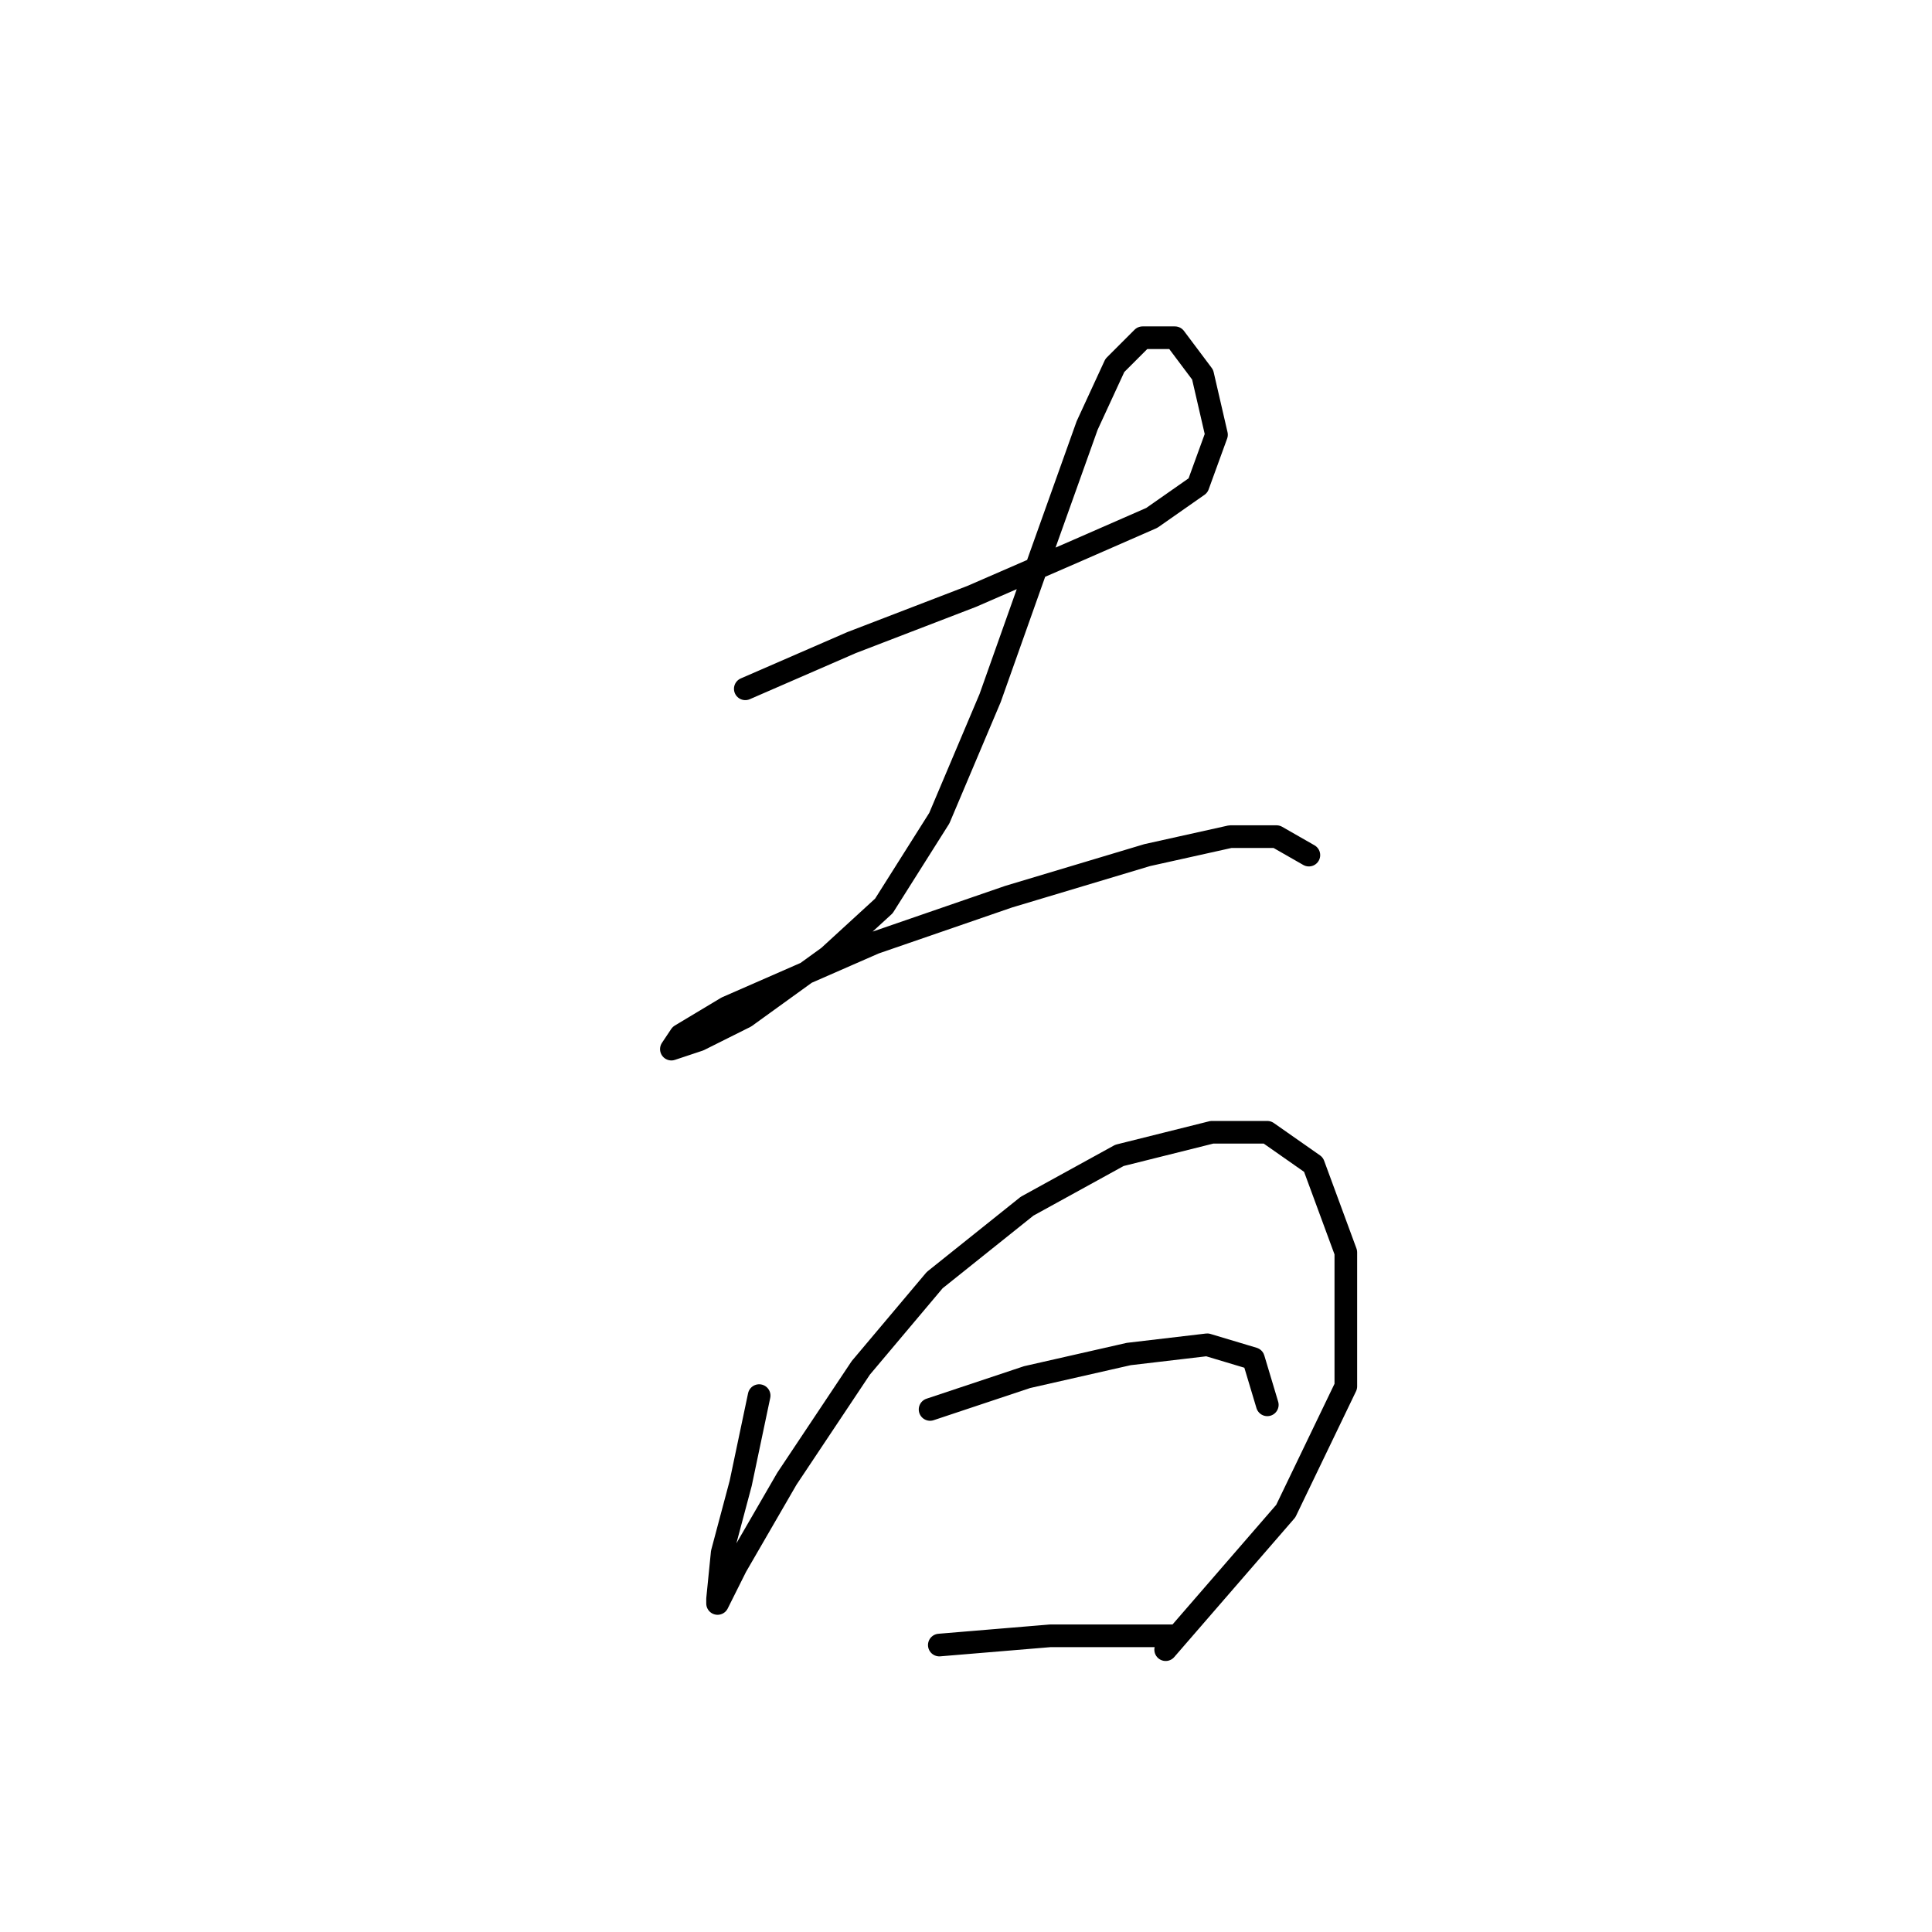 <?xml version="1.0" standalone="no"?>
    <svg width="256" height="256" xmlns="http://www.w3.org/2000/svg" version="1.1">
    <polyline stroke="black" stroke-width="3" stroke-linecap="round" fill="transparent" stroke-linejoin="round" points="98.755 91.271 112.834 85.149 128.749 79.028 142.827 72.907 152.621 68.622 158.742 64.338 161.191 57.604 159.354 49.647 155.682 44.75 151.397 44.75 147.724 48.423 144.052 56.38 137.93 73.519 131.197 92.495 124.464 108.41 117.119 120.04 109.773 126.773 98.755 134.731 92.634 137.791 88.961 139.015 90.186 137.179 96.307 133.506 115.894 124.937 133.646 118.816 152.009 113.307 163.027 110.858 169.148 110.858 173.433 113.307 173.433 113.307 " />
        <polyline stroke="black" stroke-width="3" stroke-linecap="round" fill="transparent" stroke-linejoin="round" points="100.591 184.924 98.143 196.554 95.695 205.736 95.082 211.857 95.082 212.469 97.531 207.572 104.264 195.942 114.058 181.251 123.852 169.621 136.094 159.827 148.336 153.094 160.579 150.033 167.924 150.033 174.045 154.318 178.33 165.948 178.33 183.7 170.372 200.227 154.457 218.59 154.457 218.59 " />
        <polyline stroke="black" stroke-width="3" stroke-linecap="round" fill="transparent" stroke-linejoin="round" points="123.24 186.76 136.094 182.475 149.561 179.415 159.966 178.191 166.088 180.027 167.924 186.148 167.924 186.148 " />
        <polyline stroke="black" stroke-width="3" stroke-linecap="round" fill="transparent" stroke-linejoin="round" points="124.464 217.978 139.155 216.754 155.682 216.754 155.682 216.754 " />
        </svg>